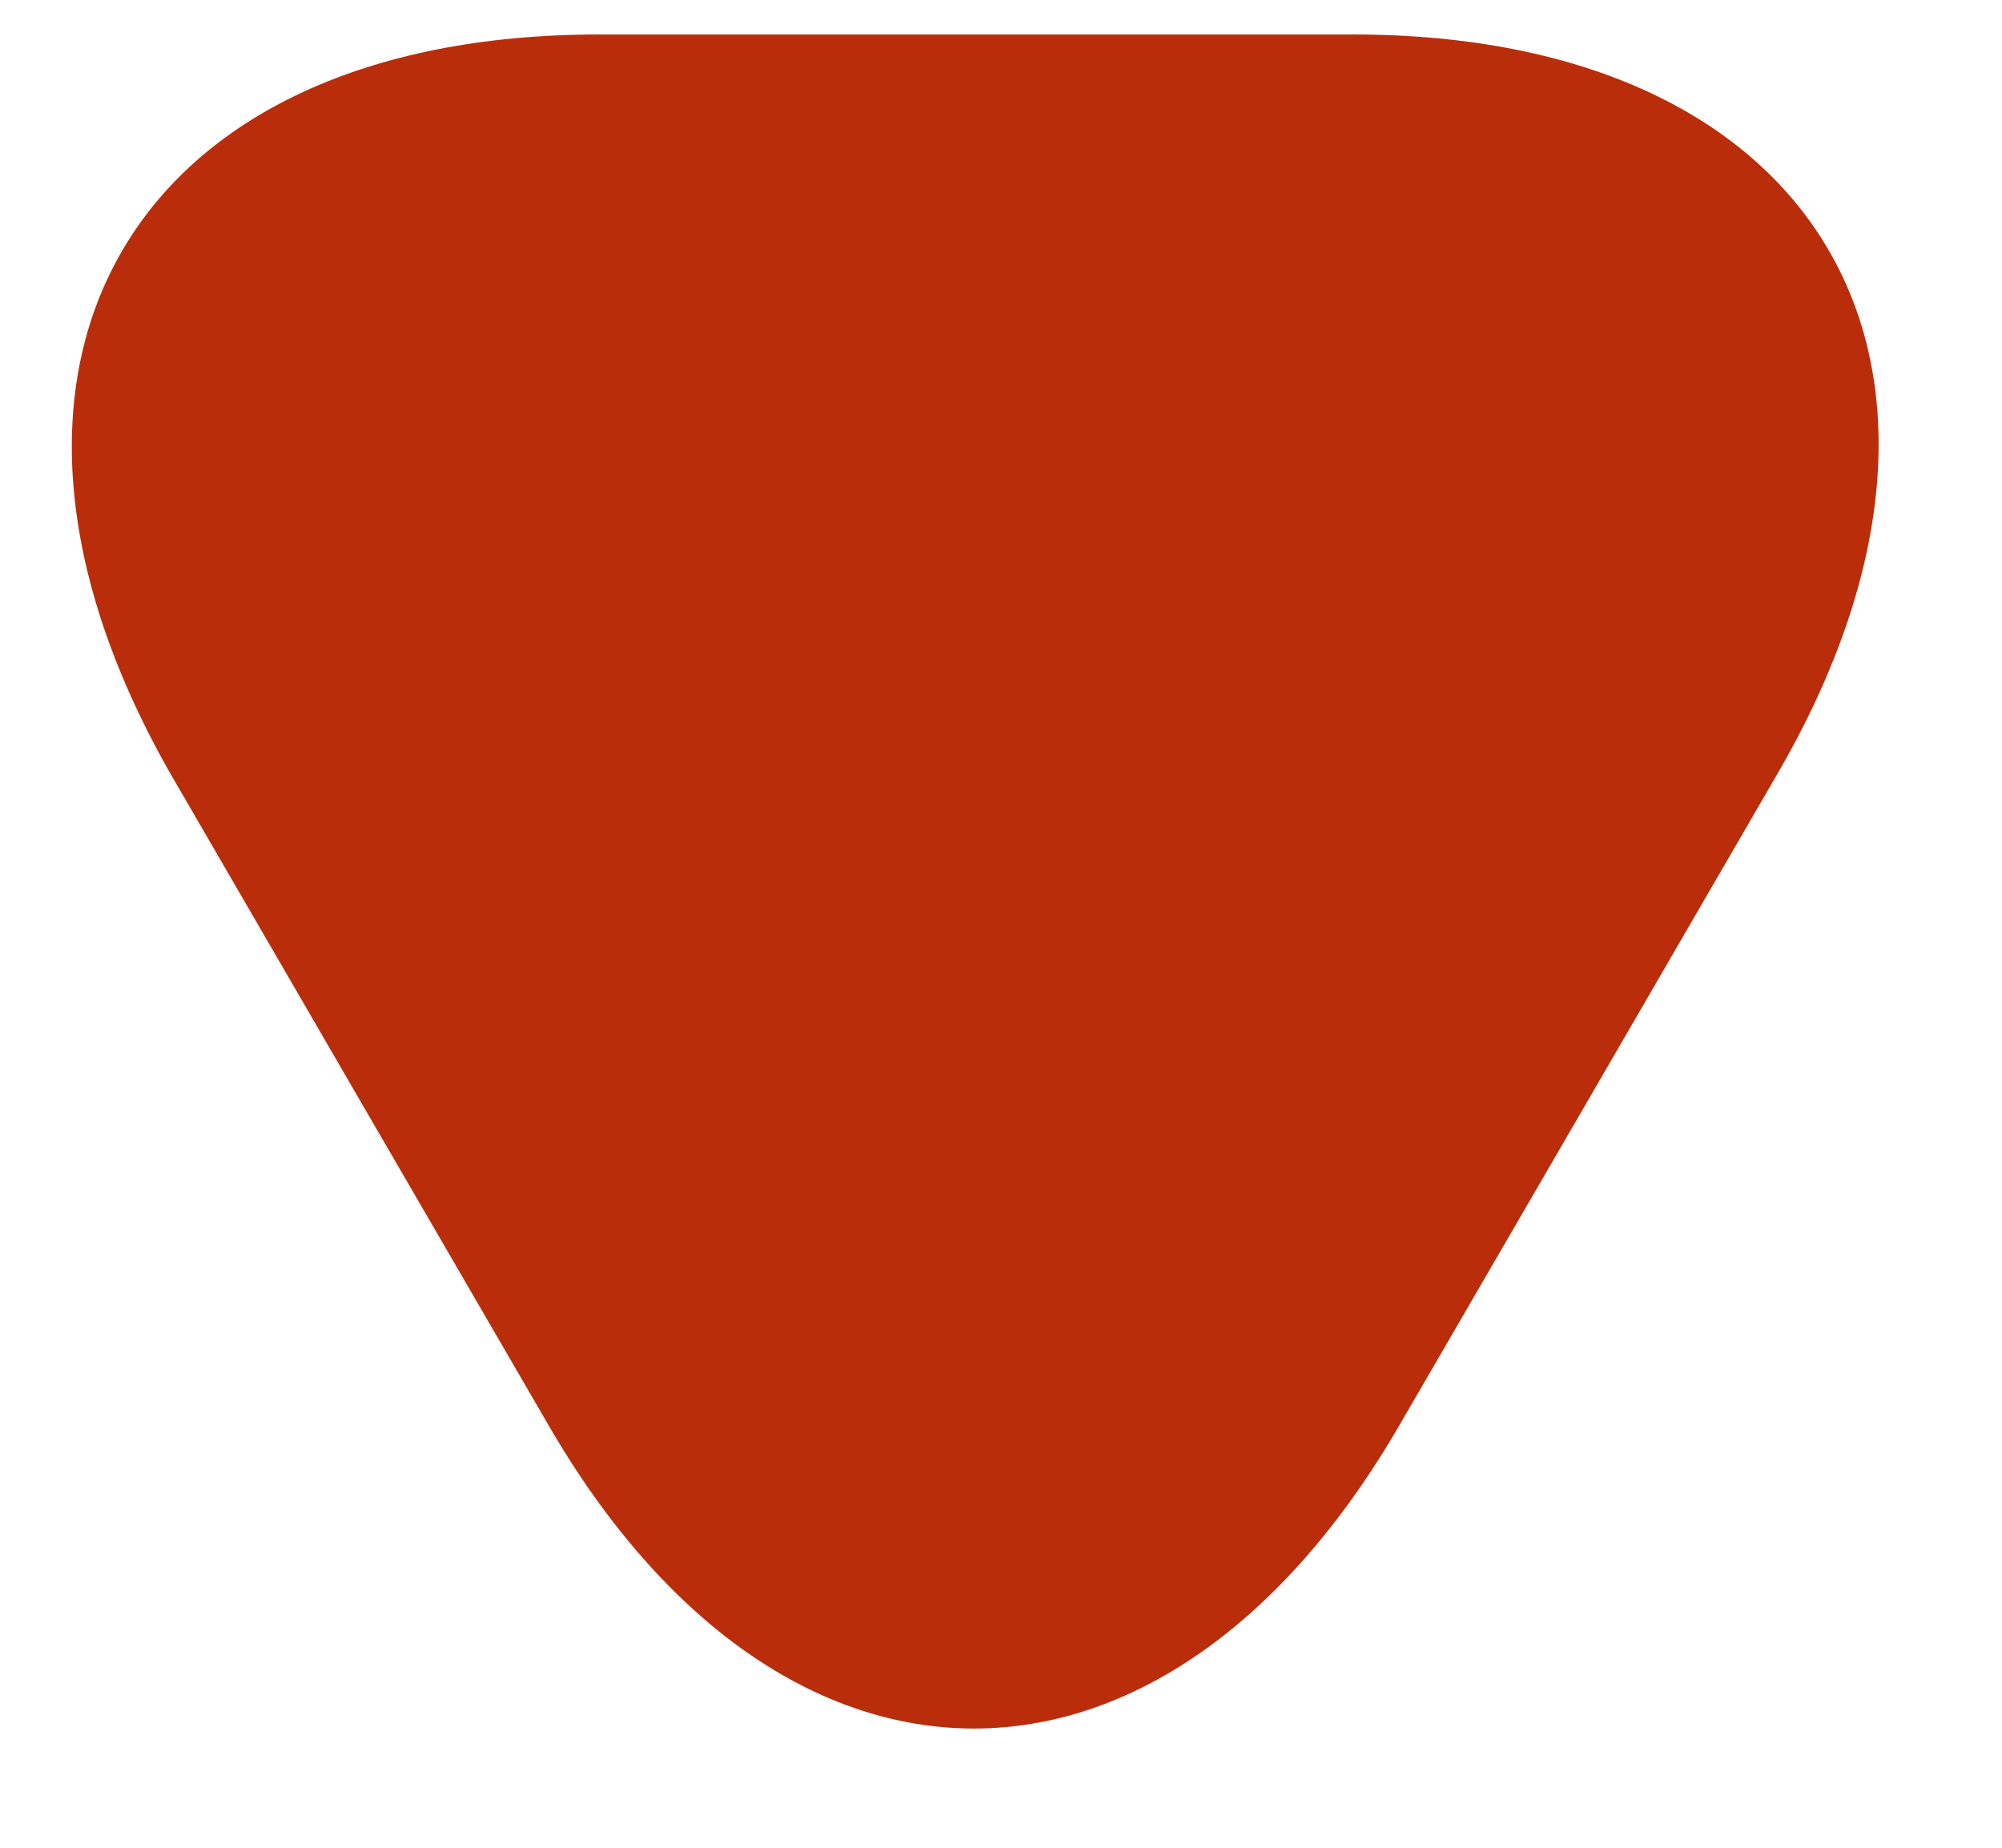 <svg width="13" height="12" viewBox="0 0 13 12" fill="none" xmlns="http://www.w3.org/2000/svg">
<path id="Vector" d="M6.338 0.224H8.788C11.824 0.224 13.072 2.38 11.549 5.013L10.32 7.132L9.09 9.251C7.567 11.884 5.081 11.884 3.559 9.251L2.329 7.132L1.1 5.013C-0.395 2.38 0.843 0.224 3.889 0.224H6.338Z" fill="#BA2D0B"/>
</svg>
